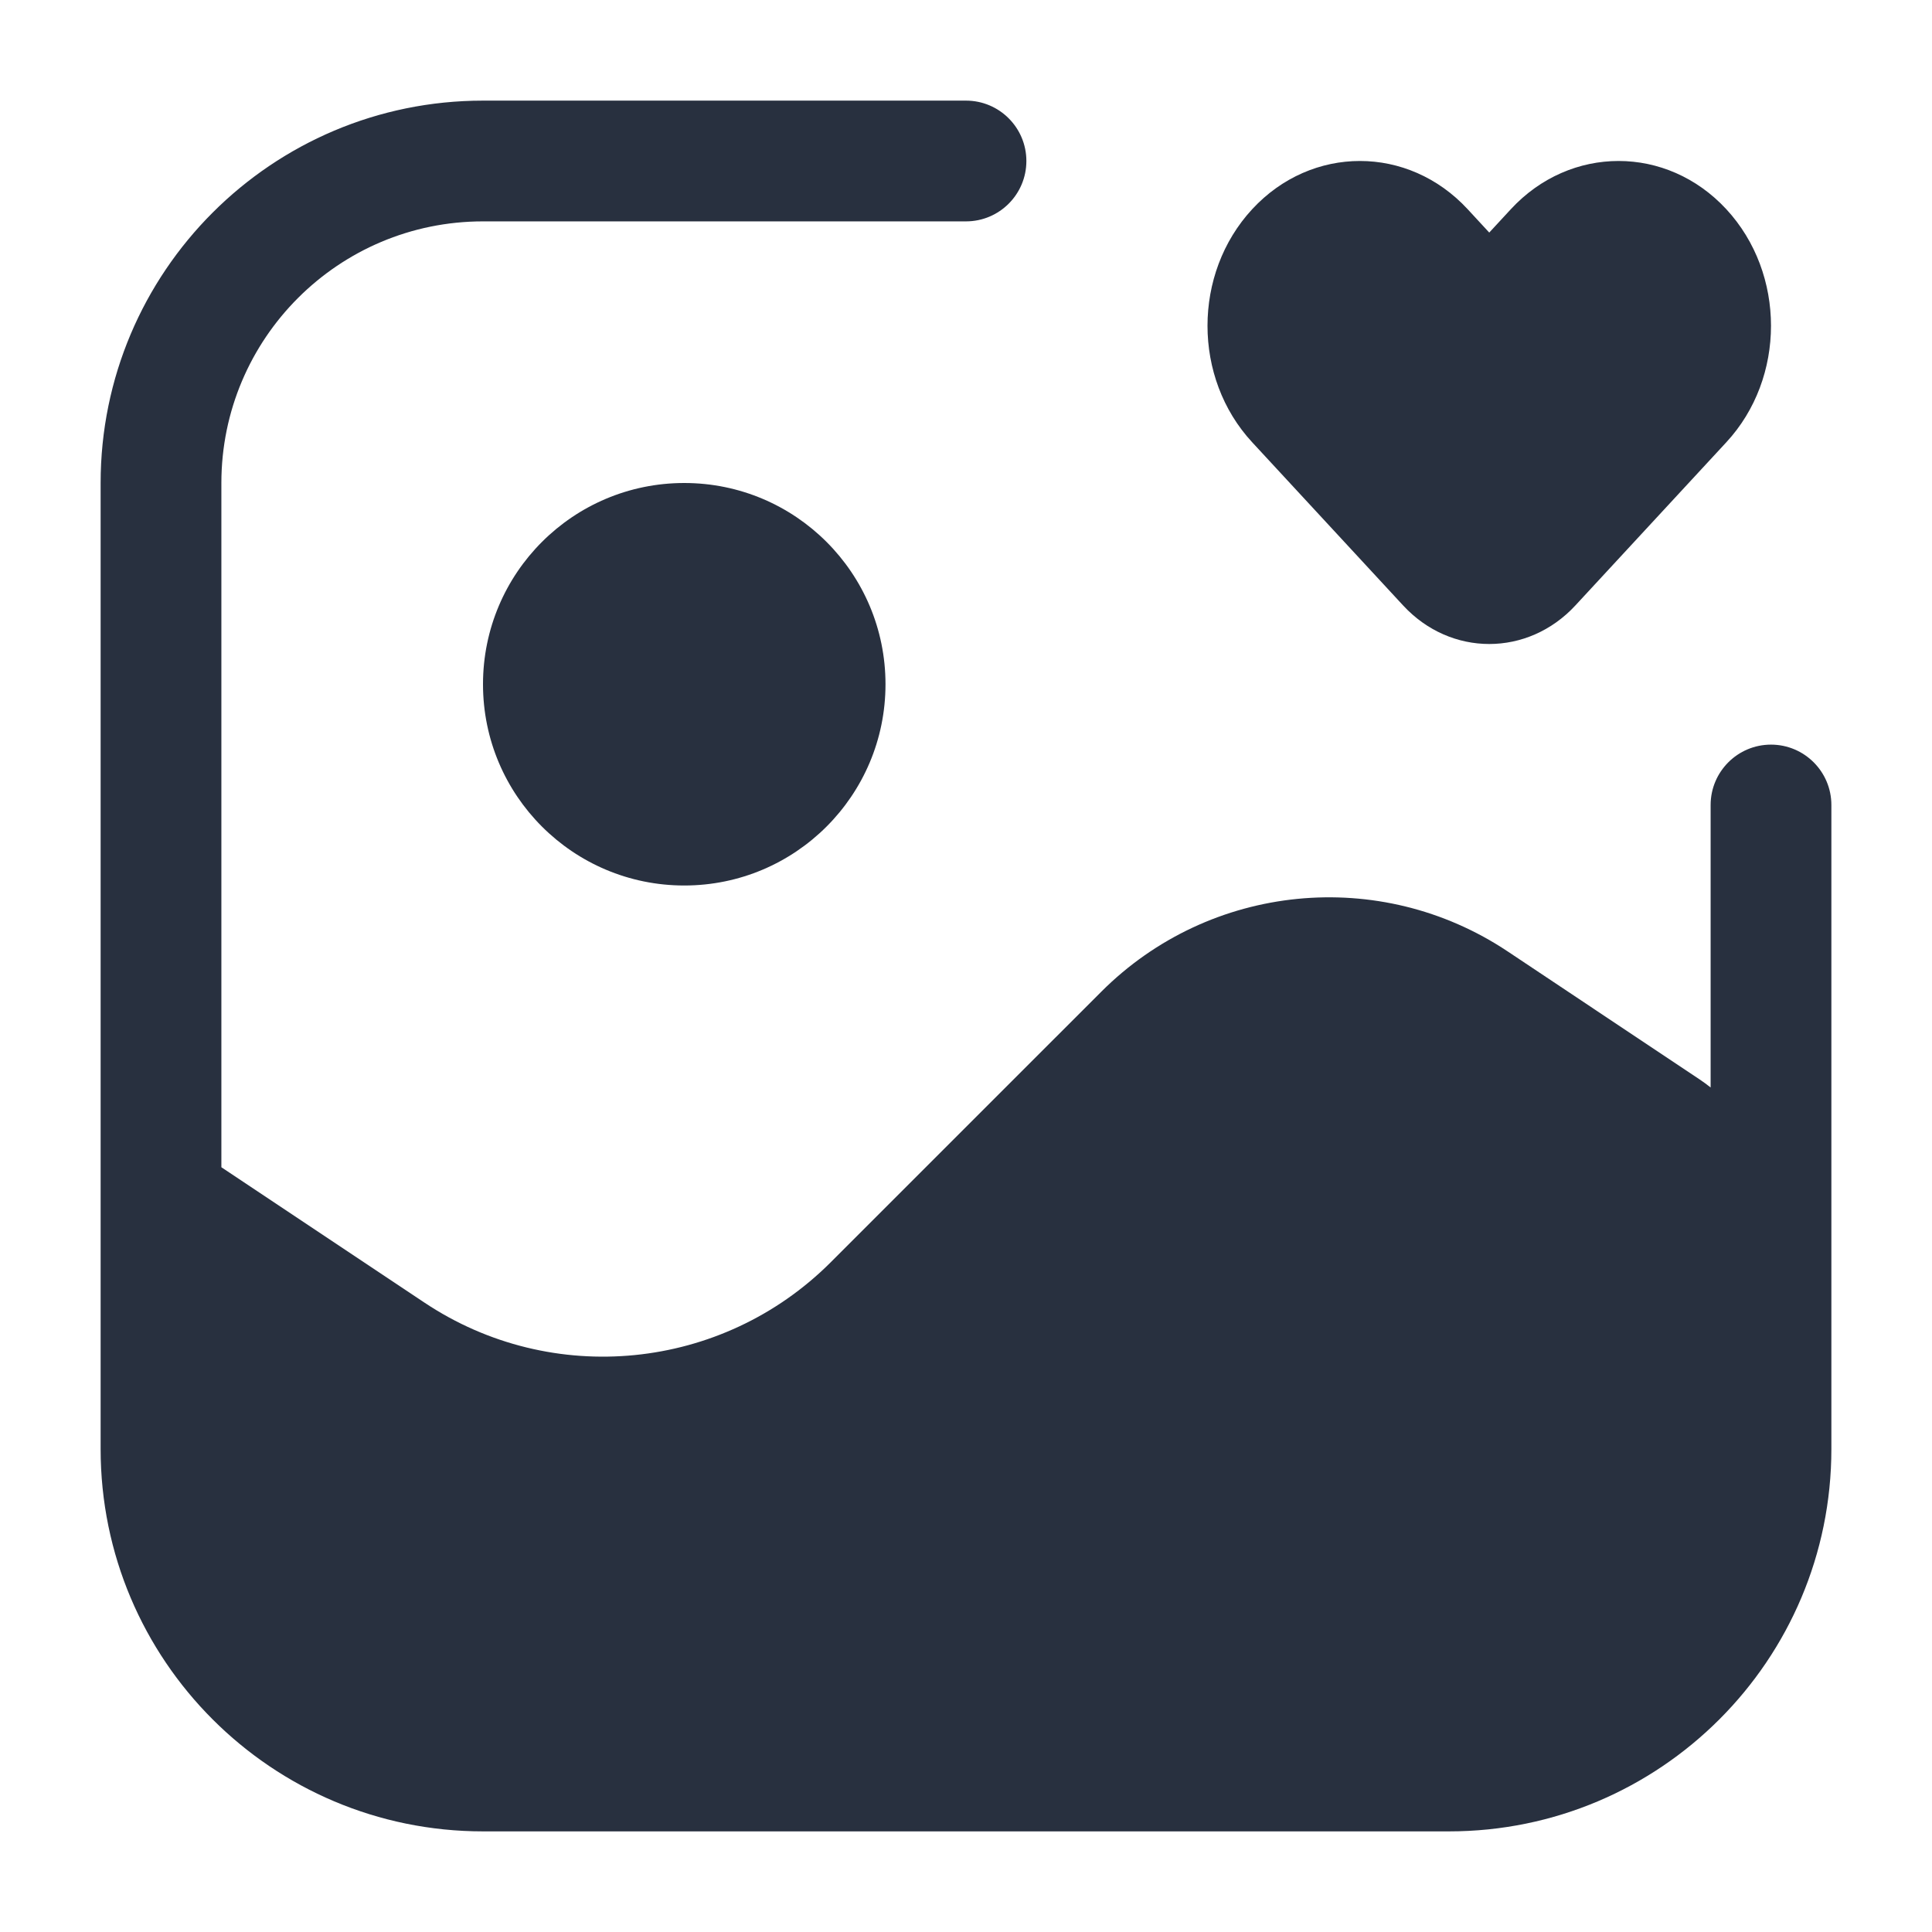 <svg width="24" height="24" viewBox="0 0 24 24" fill="none" xmlns="http://www.w3.org/2000/svg">
    <path fill-rule="evenodd" clip-rule="evenodd"
          d="M2.75 6C2.75 4.205 4.205 2.75 6 2.75H12C12.414 2.75 12.75 2.414 12.75 2C12.75 1.586 12.414 1.25 12 1.25H6C3.377 1.25 1.25 3.377 1.25 6V18C1.25 20.623 3.377 22.75 6 22.75H18C20.623 22.75 22.75 20.623 22.75 18V10C22.75 9.586 22.414 9.25 22 9.25C21.586 9.25 21.25 9.586 21.25 10V13.509C21.205 13.473 21.158 13.439 21.109 13.406L18.729 11.819C17.142 10.761 15.03 10.97 13.681 12.319L10.319 15.681C8.97 17.029 6.858 17.239 5.272 16.181L2.75 14.5V6ZM18.768 2.599L18.5 2.889L18.232 2.599C17.493 1.8 16.294 1.8 15.555 2.599C14.815 3.399 14.815 4.695 15.555 5.494L17.429 7.52C18.02 8.16 18.98 8.16 19.571 7.52L21.445 5.494C22.185 4.695 22.185 3.399 21.445 2.599C20.706 1.8 19.507 1.8 18.768 2.599ZM8.5 11C9.881 11 11 9.881 11 8.5C11 7.119 9.881 6 8.5 6C7.119 6 6 7.119 6 8.5C6 9.881 7.119 11 8.5 11Z"
          fill="#28303F"/>
</svg>
